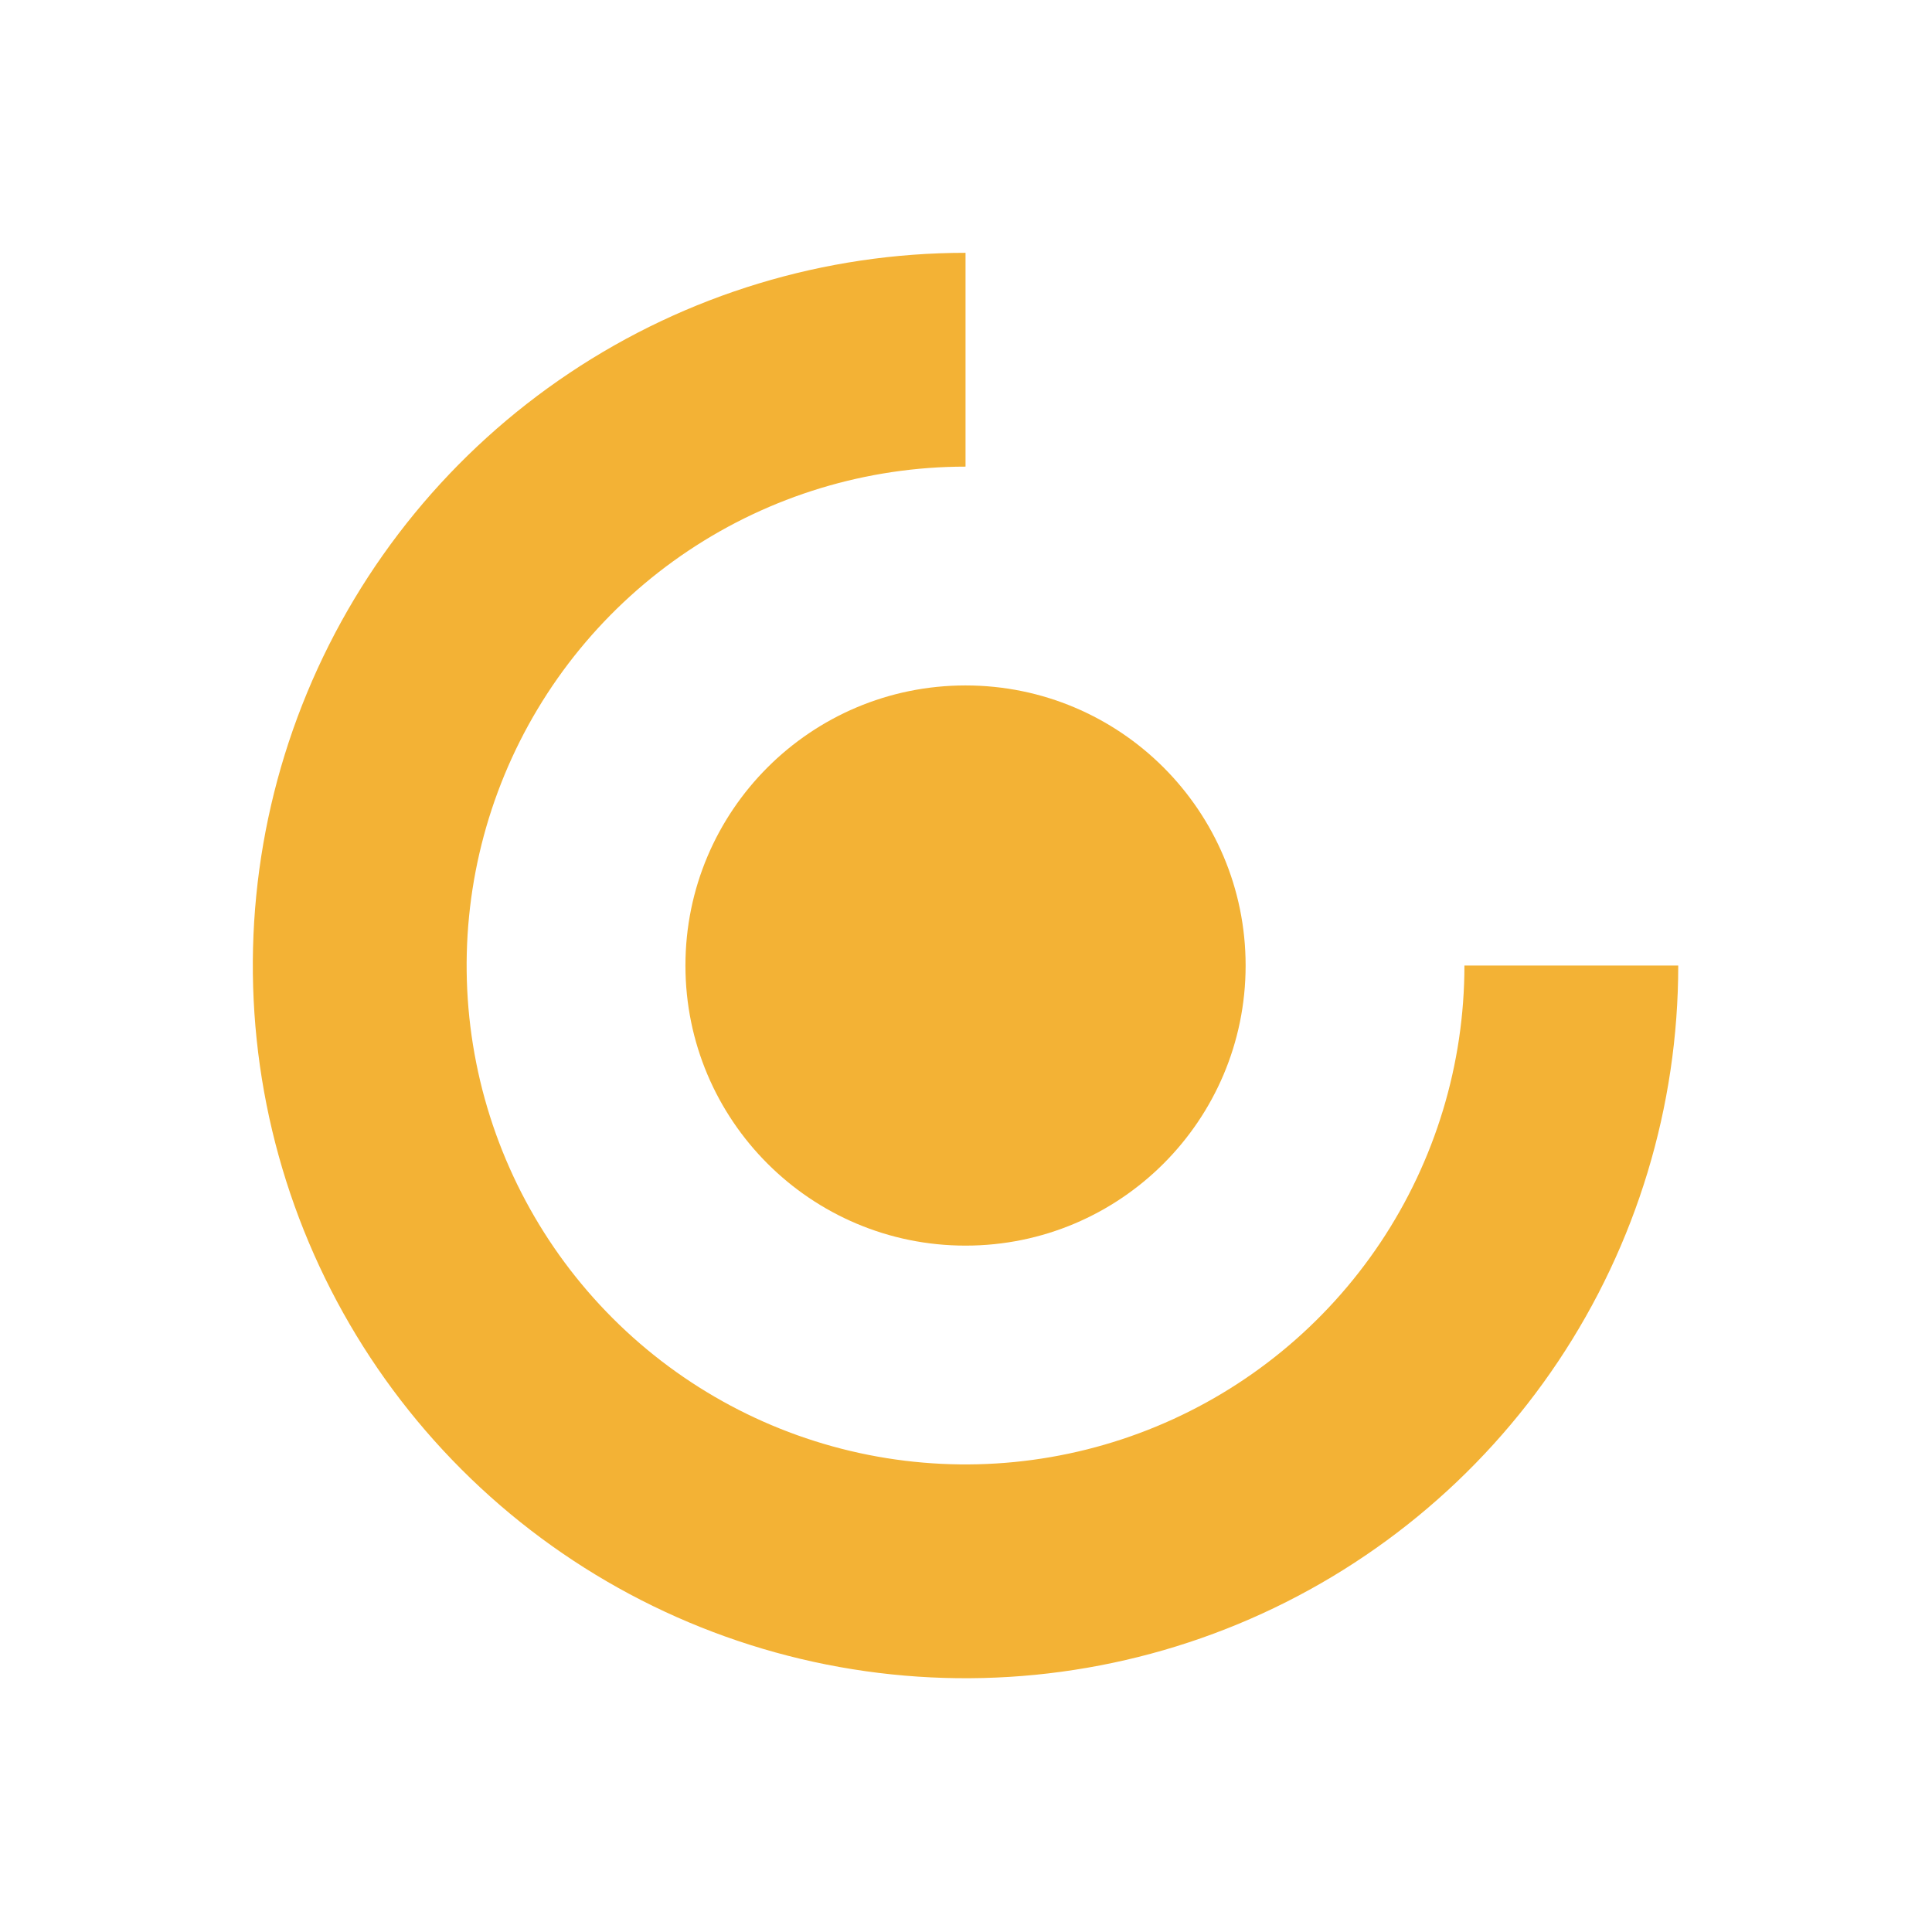 <svg width="2048" height="2048" viewBox="0 0 2048 2048" fill="none" xmlns="http://www.w3.org/2000/svg">
<path d="M1320.41 1023.5C1320.41 1187.48 1187.48 1320.41 1023.5 1320.41C859.52 1320.41 726.59 1187.48 726.59 1023.5C726.59 859.522 859.52 726.592 1023.5 726.592C1187.48 726.592 1320.41 859.522 1320.41 1023.5Z" fill="#F3B235"/>
<path d="M1779 1023.5C1779 1172.92 1734.69 1318.99 1651.68 1443.23C1568.66 1567.47 1450.67 1664.31 1312.62 1721.49C1174.57 1778.67 1022.66 1793.63 876.109 1764.48C729.557 1735.33 594.94 1663.38 489.281 1557.72C383.623 1452.06 311.668 1317.44 282.517 1170.89C253.366 1024.34 268.327 872.432 325.509 734.383C382.691 596.333 479.526 478.34 603.767 395.325C728.008 312.309 874.076 268 1023.5 268V494.65C918.904 494.65 816.656 525.666 729.687 583.777C642.718 641.888 574.934 724.483 534.907 821.118C494.879 917.752 484.406 1024.09 504.812 1126.67C525.218 1229.26 575.586 1323.49 649.547 1397.45C723.508 1471.41 817.74 1521.78 920.327 1542.19C1022.91 1562.59 1129.25 1552.12 1225.88 1512.09C1322.52 1472.07 1405.11 1404.28 1463.22 1317.31C1521.33 1230.34 1552.35 1128.1 1552.35 1023.5H1779Z" fill="#F3B235"/>
</svg>

